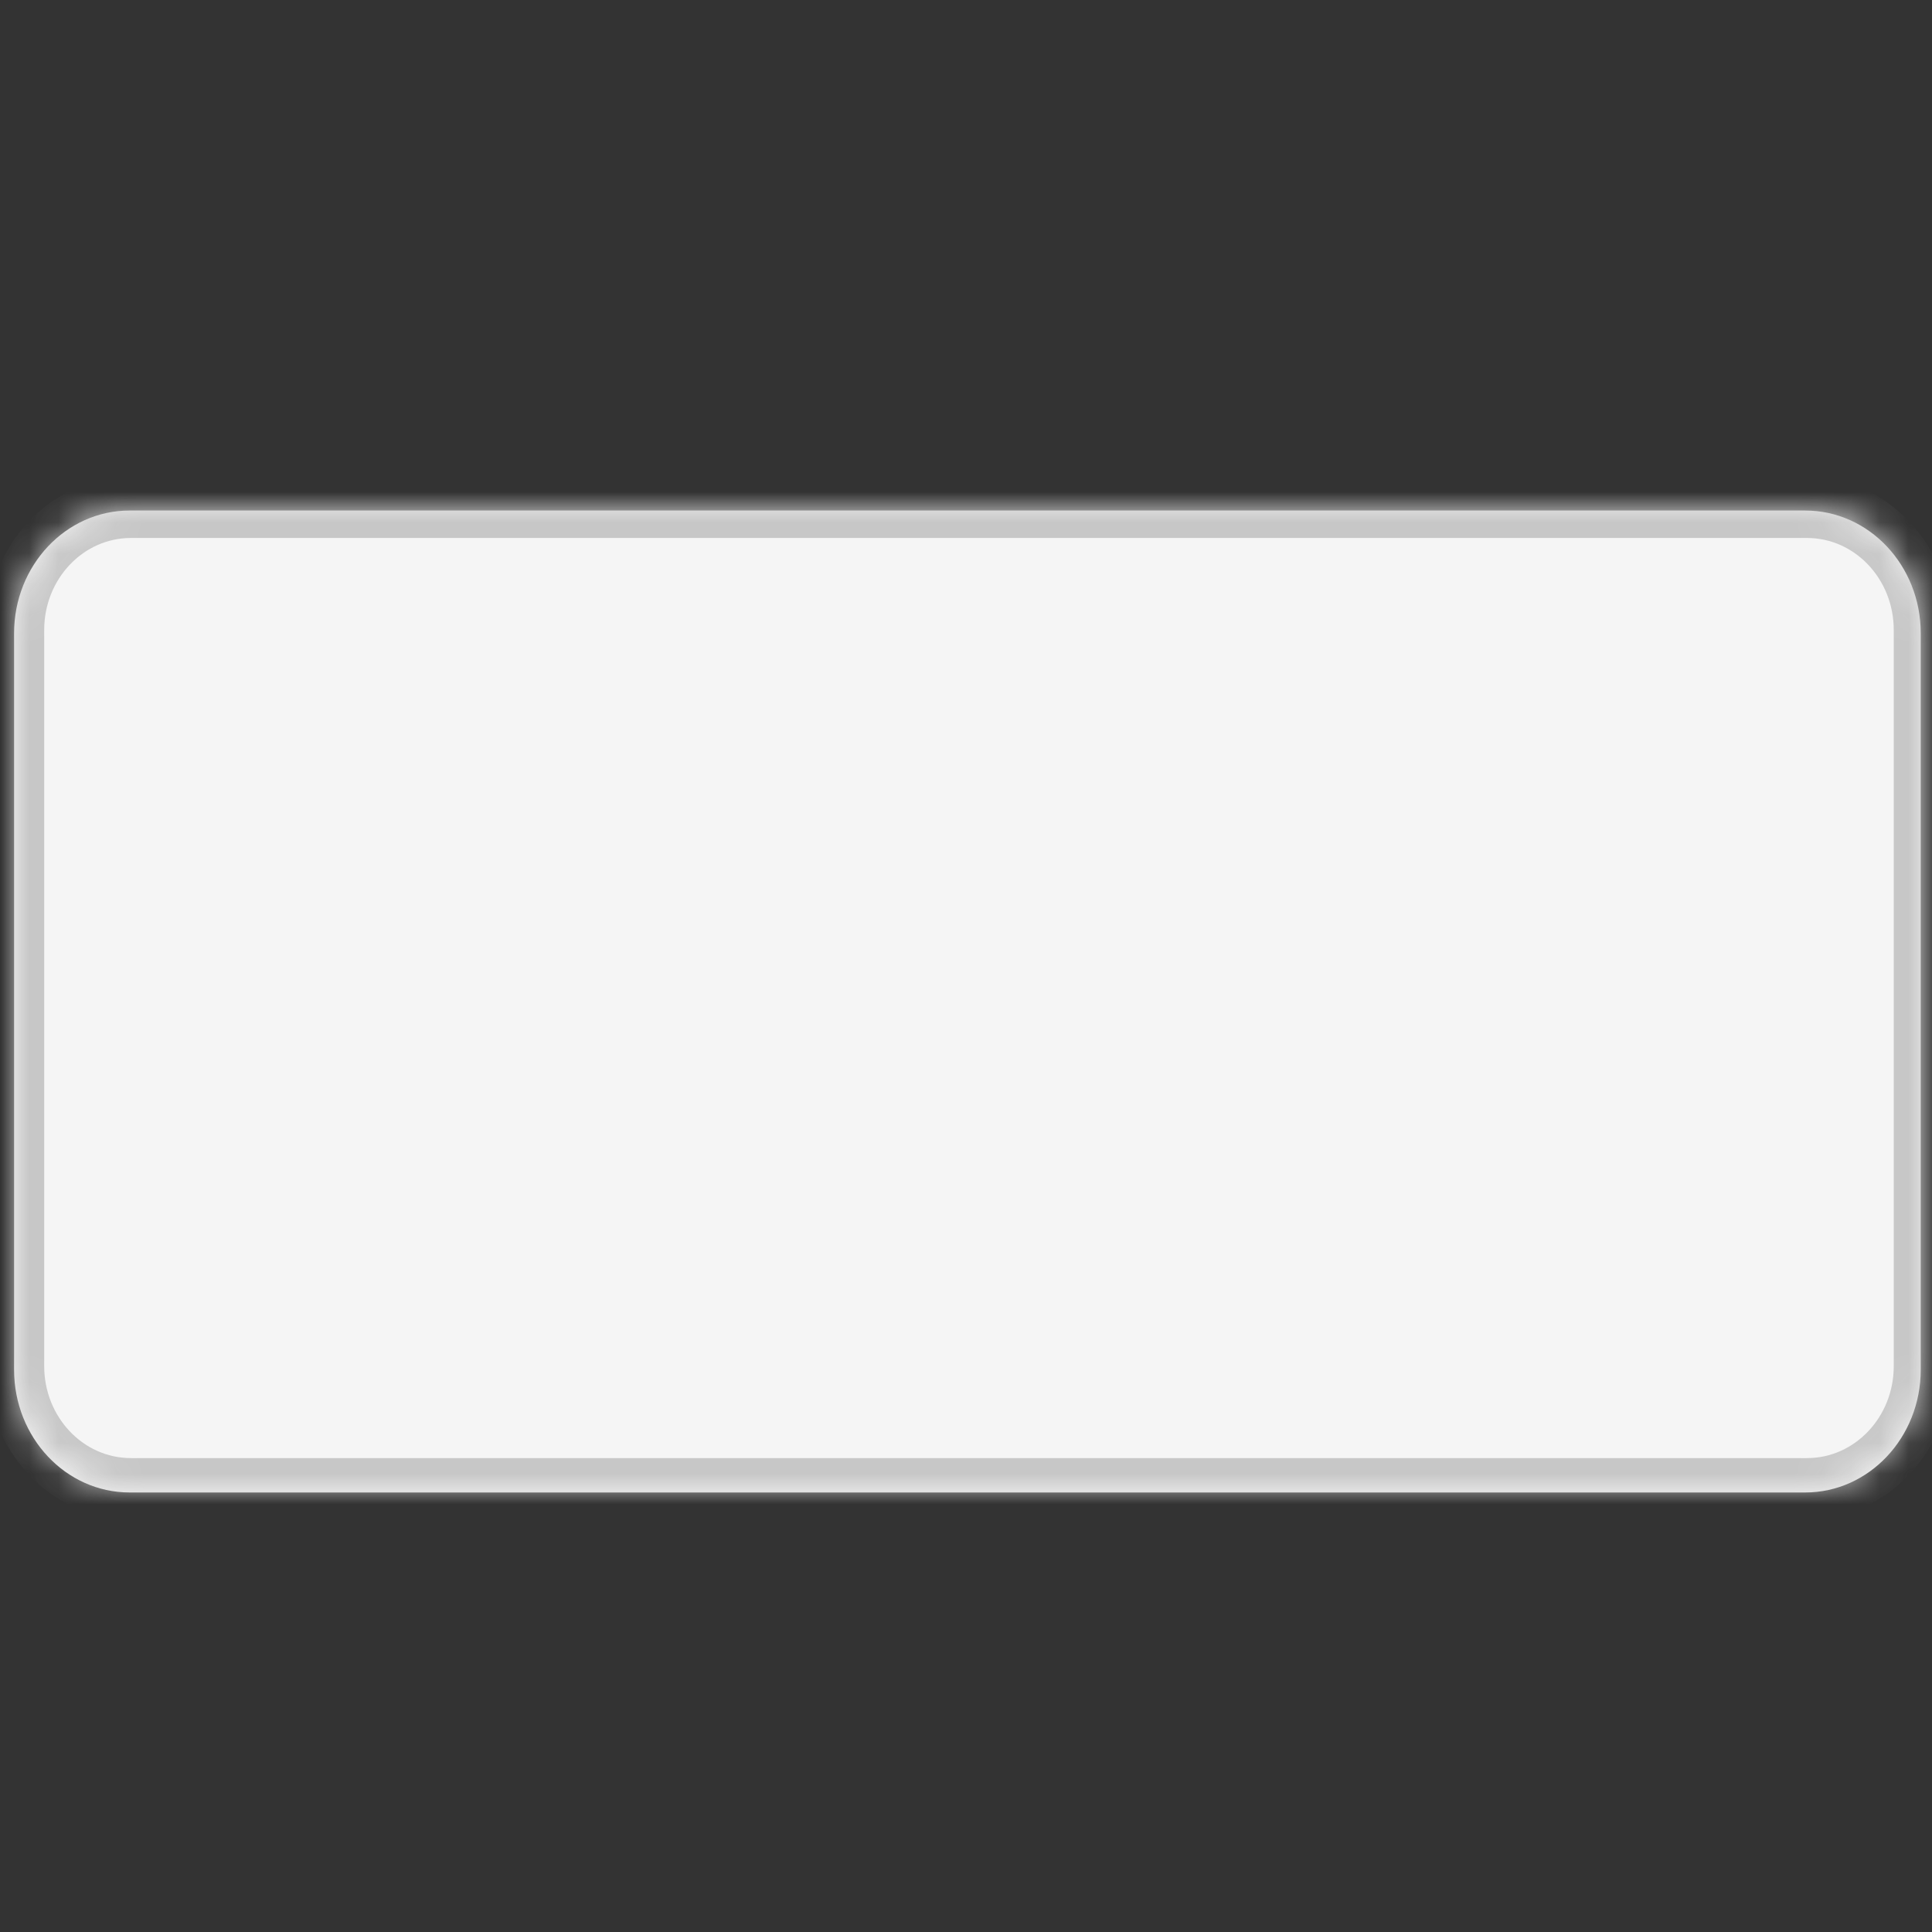<?xml version="1.0" encoding="UTF-8" standalone="no"?>
<!-- Created with Inkscape (http://www.inkscape.org/) -->

<svg
   width="24.0px"
   height="24.0px"
   viewBox="0 0 24.0 24.0"
   version="1.1"
   id="SVGRoot"
   sodipodi:docname="ButtonHover.svg"
   inkscape:version="1.2.1 (9c6d41e410, 2022-07-14)"
   xmlns:inkscape="http://www.inkscape.org/namespaces/inkscape"
   xmlns:sodipodi="http://sodipodi.sourceforge.net/DTD/sodipodi-0.dtd"
   xmlns="http://www.w3.org/2000/svg"
   xmlns:svg="http://www.w3.org/2000/svg">
  <rect x="0" y="0" width="24.0" height="24.0" fill="#333333" stroke="none"/>
  <sodipodi:namedview
     id="namedview687"
     pagecolor="#505050"
     bordercolor="#ffffff"
     borderopacity="1"
     inkscape:showpageshadow="0"
     inkscape:pageopacity="0"
     inkscape:pagecheckerboard="1"
     inkscape:deskcolor="#505050"
     inkscape:document-units="px"
     showgrid="true"
     inkscape:zoom="11.816274"
     inkscape:cx="2.3696133"
     inkscape:cy="8.801421"
     inkscape:window-width="1920"
     inkscape:window-height="1009"
     inkscape:window-x="-8"
     inkscape:window-y="-8"
     inkscape:window-maximized="1"
     inkscape:current-layer="layer1">
    <inkscape:grid
       type="xygrid"
       id="grid810" />
  </sodipodi:namedview>
  <defs
     id="defs682">
    <mask
       id="path-84-inside-1_1_840"
       fill="#ffffff">
      <path
         d="m 37,270 c 0,-2.209 1.791,-4 4,-4 h 58 c 2.209,0 4,1.791 4,4 v 24 c 0,2.209 -1.791,4 -4,4 H 41 c -2.209,0 -4,-1.791 -4,-4 z"
         id="path302" />
    </mask>
    <mask
       id="path-84-inside-1_1_840-5"
       fill="#ffffff">
      <path
         d="m 37,270 c 0,-2.209 1.791,-4 4,-4 h 58 c 2.209,0 4,1.791 4,4 v 24 c 0,2.209 -1.791,4 -4,4 H 41 c -2.209,0 -4,-1.791 -4,-4 z"
         id="path302-1" />
    </mask>
    <mask
       id="path-96-inside-5_1_840"
       fill="#ffffff">
      <path
         d="m 123,270 c 0,-2.209 1.791,-4 4,-4 h 58 c 2.209,0 4,1.791 4,4 v 24 c 0,2.209 -1.791,4 -4,4 h -58 c -2.209,0 -4,-1.791 -4,-4 z"
         id="path338" />
    </mask>
  </defs>
  <g
     inkscape:label="Слой 1"
     inkscape:groupmode="layer"
     id="layer1">
    <path
       d="m 0.175,7.867 c 0,-0.842 0.643,-1.525 1.435,-1.525 h 20.815 c 0.793,0 1.435,0.683 1.435,1.525 v 9.148 c 0,0.842 -0.643,1.525 -1.435,1.525 H 1.61 c -0.793,0 -1.435,-0.683 -1.435,-1.525 z"
       fill="#f5f5f5"
       id="path341"
       style="stroke-width:0.37" />
    <path
       d="m 127,267 h 58 v -2 h -58 z m 61,3 v 24 h 2 v -24 z m -3,27 h -58 v 2 h 58 z m -61,-3 v -24 h -2 v 24 z m 3,3 c -1.657,0 -3,-1.343 -3,-3 h -2 c 0,2.761 2.239,5 5,5 z m 61,-3 c 0,1.657 -1.343,3 -3,3 v 2 c 2.761,0 5,-2.239 5,-5 z m -3,-27 c 1.657,0 3,1.343 3,3 h 2 c 0,-2.761 -2.239,-5 -5,-5 z m -58,-2 c -2.761,0 -5,2.239 -5,5 h 2 c 0,-1.657 1.343,-3 3,-3 z"
       fill="#c7c7c7"
       mask="url(#path-96-inside-5_1_840)"
       id="path343"
       transform="matrix(0.359,0,0,0.381,-43.967,-95.044)" />
  </g>
</svg>
